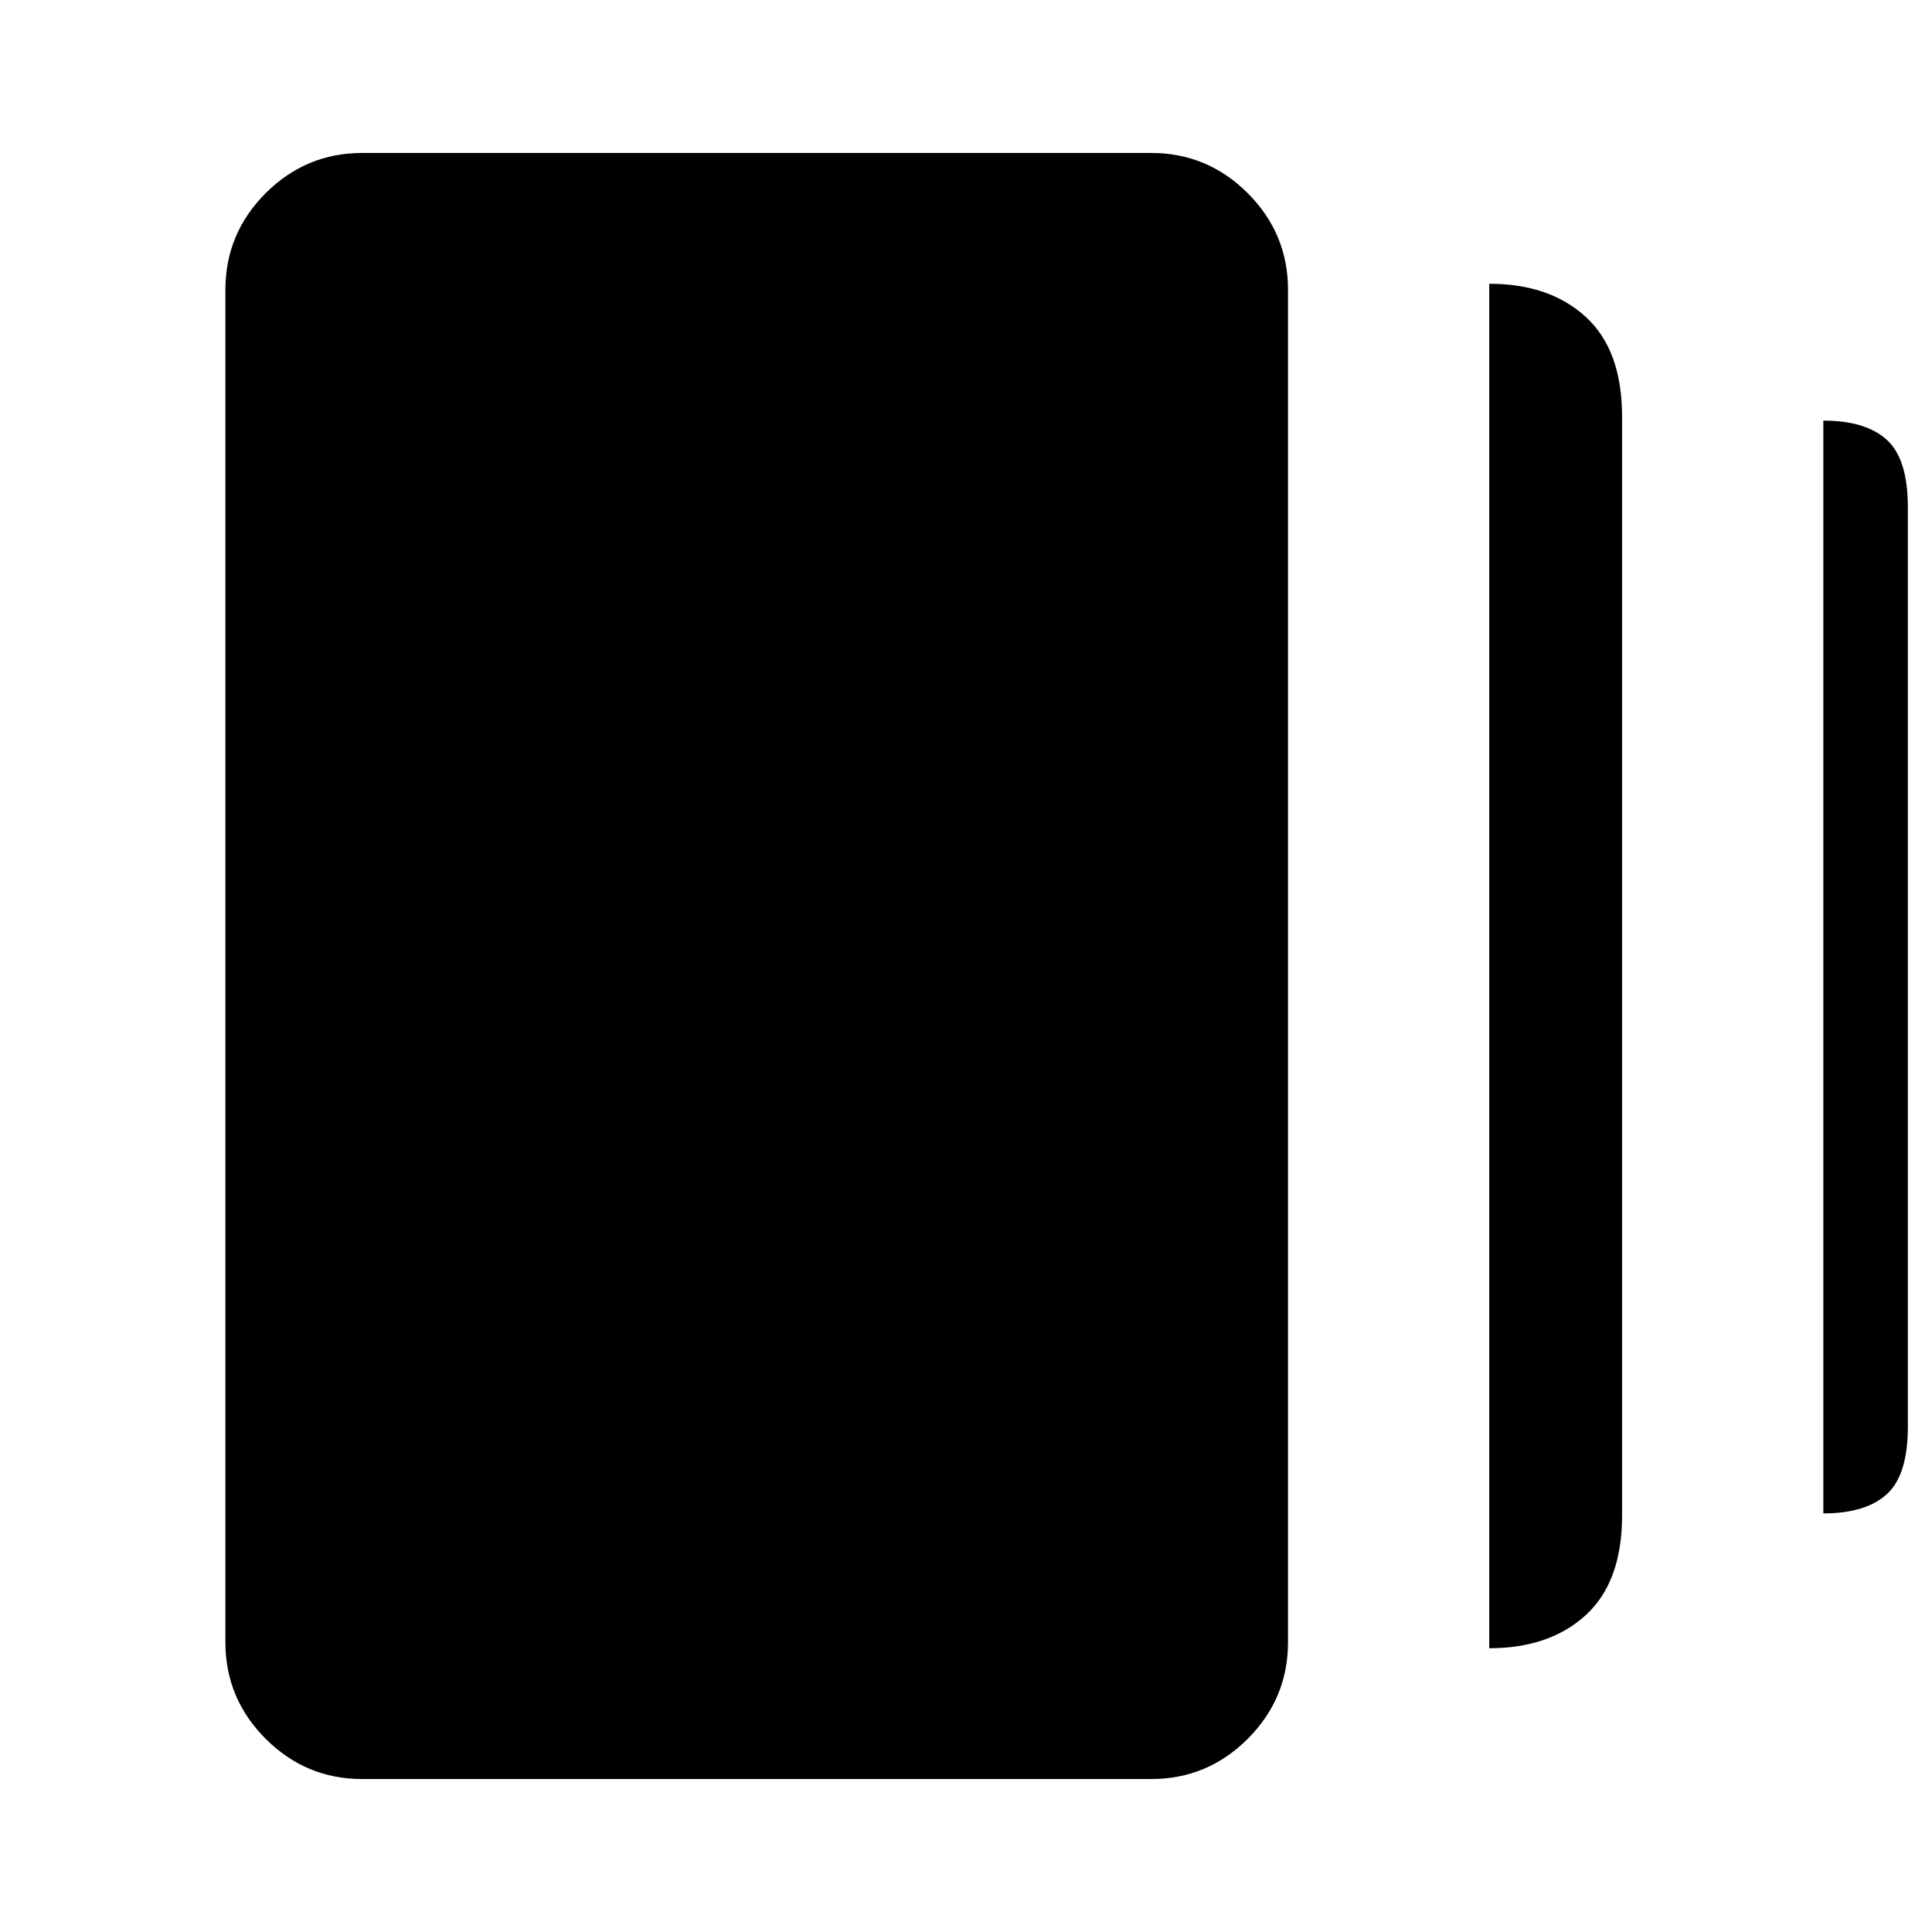 <svg xmlns="http://www.w3.org/2000/svg" height="48" width="48"><path d="M37 40.95V7.05Q38.5 7.05 39.4 7.875Q40.3 8.7 40.3 10.35V37.65Q40.3 39.3 39.4 40.125Q38.5 40.95 37 40.95ZM9 44.2Q7.6 44.2 6.6 43.2Q5.6 42.2 5.6 40.8V7.2Q5.6 5.8 6.6 4.8Q7.6 3.8 9 3.8H28.6Q30 3.8 31 4.8Q32 5.8 32 7.2V40.8Q32 42.2 31 43.2Q30 44.2 28.6 44.2ZM45.3 37.6V10.45Q46.35 10.45 46.875 10.925Q47.4 11.4 47.4 12.6V35.45Q47.4 36.65 46.875 37.125Q46.35 37.6 45.3 37.6Z"/></svg>